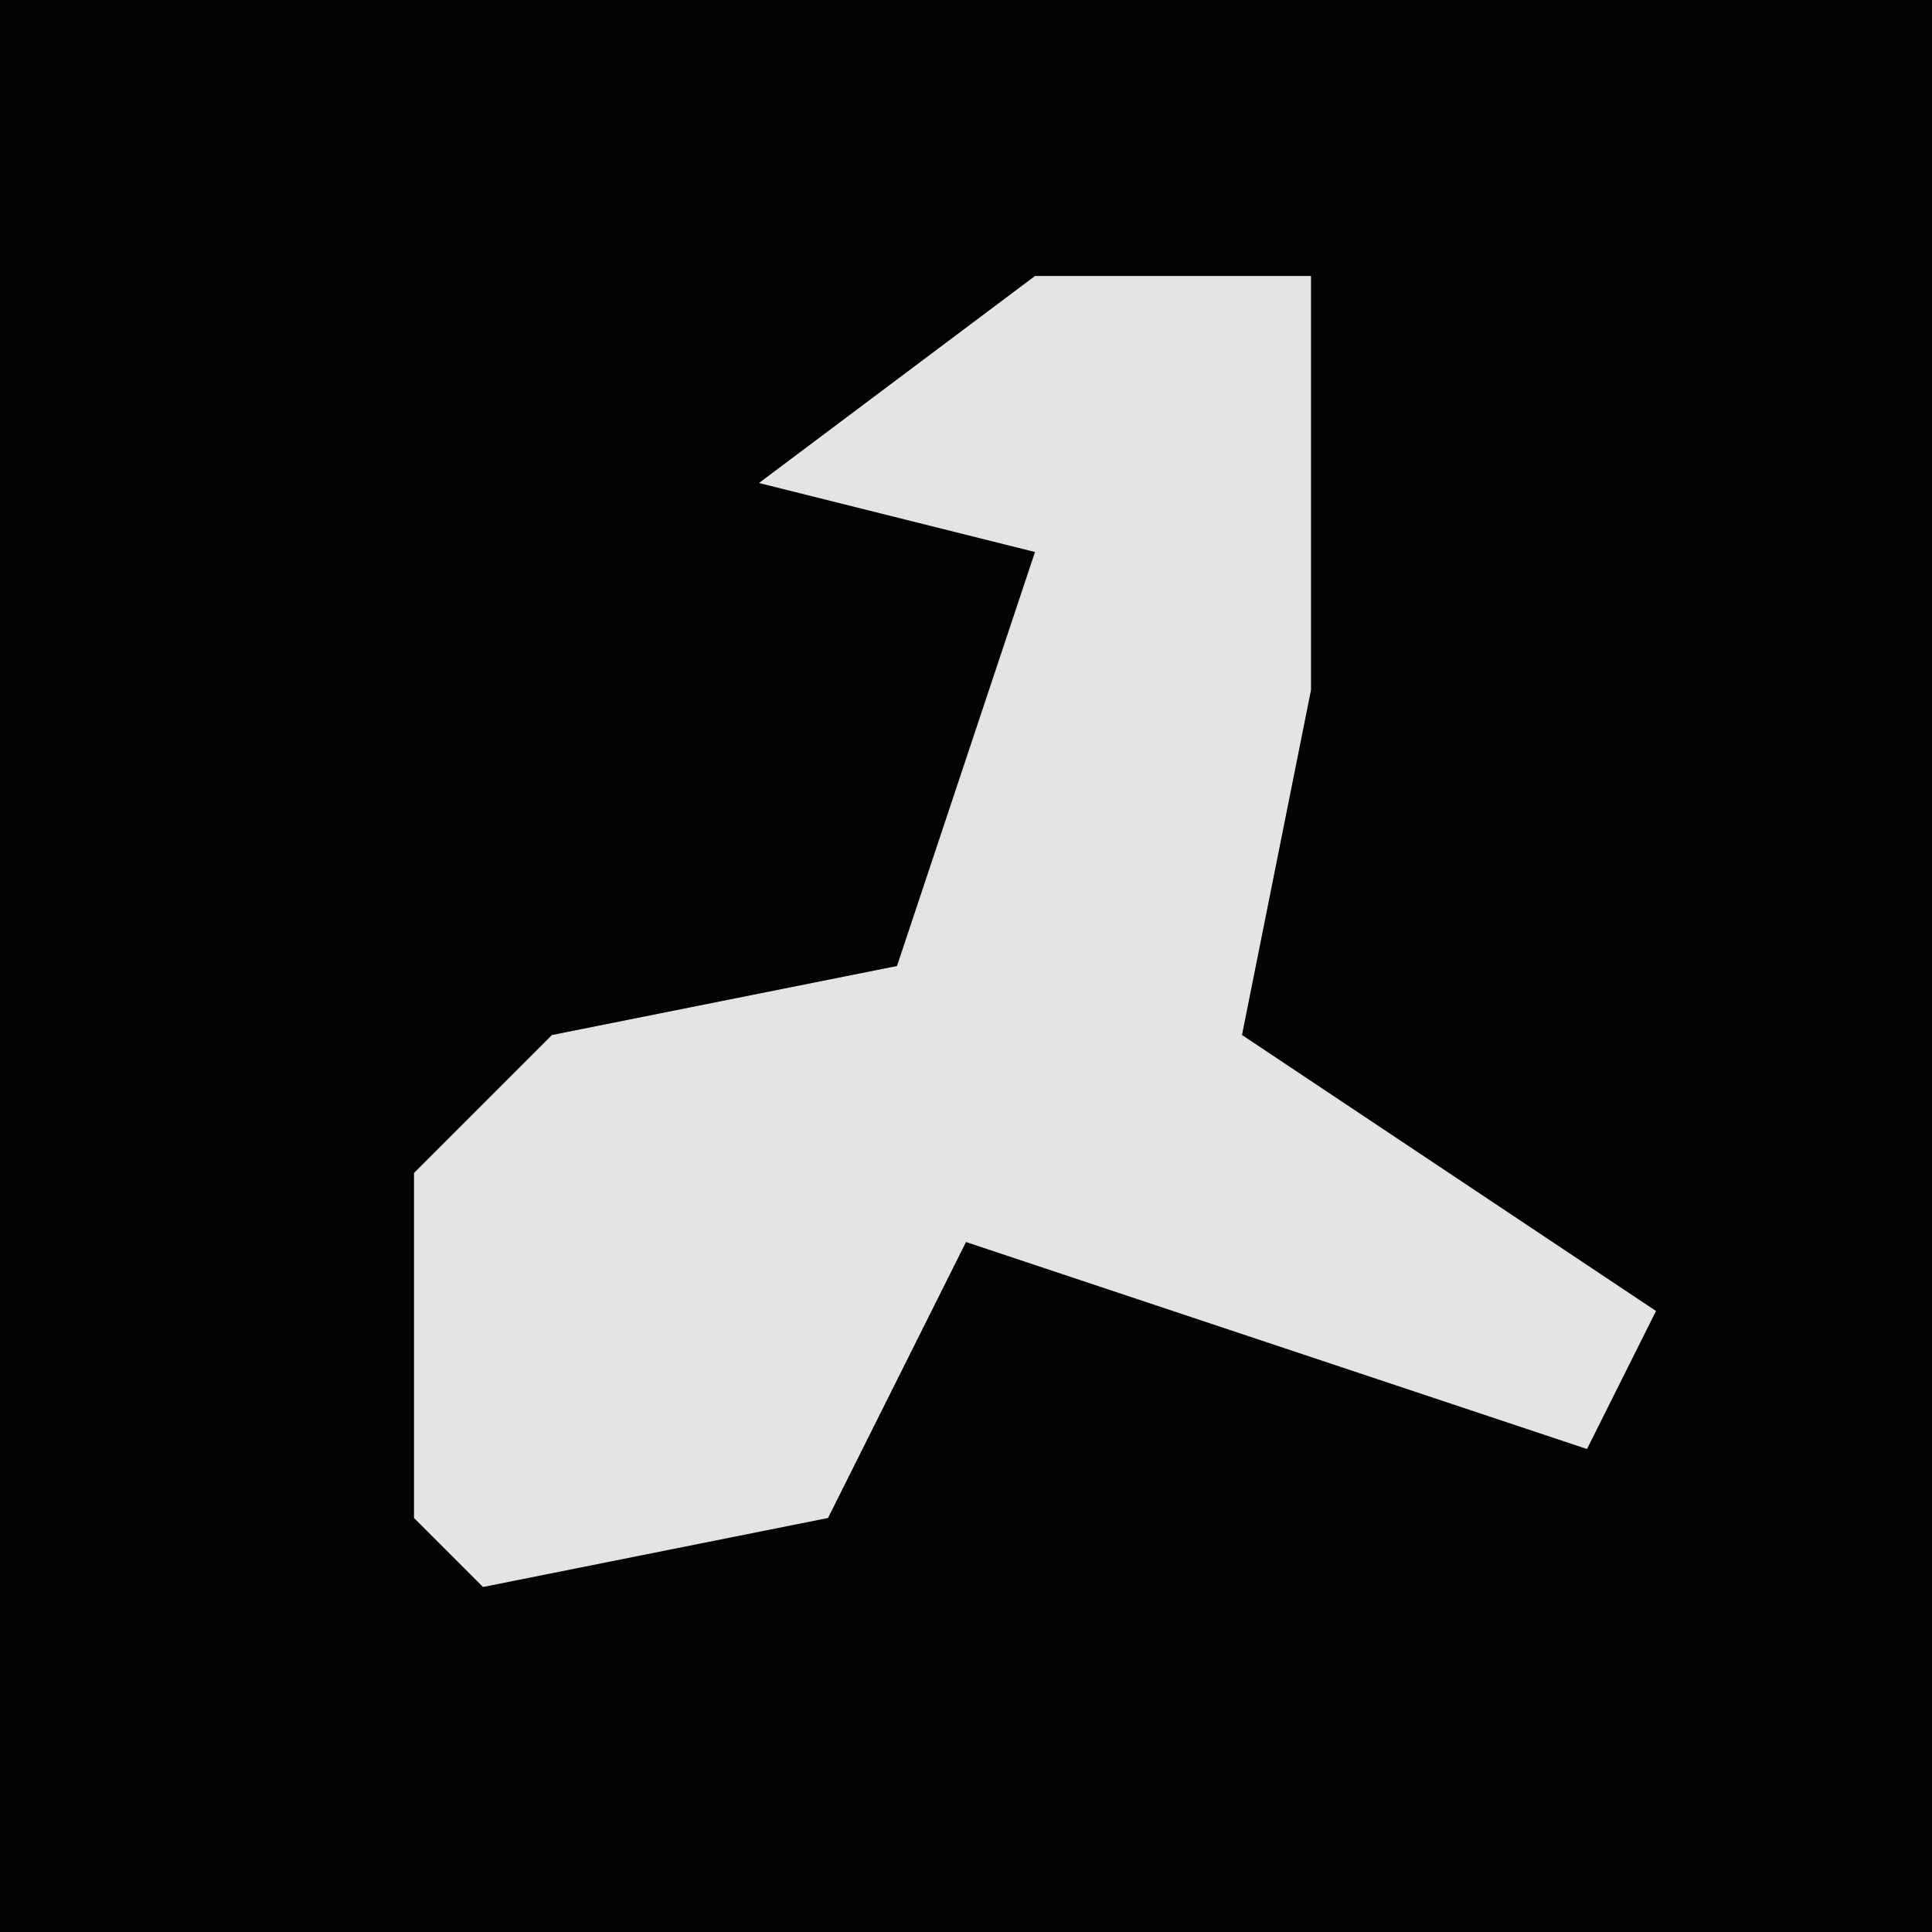 <?xml version="1.0" encoding="UTF-8"?>
<svg version="1.1" xmlns="http://www.w3.org/2000/svg" width="28" height="28">
<path d="M0,0 L28,0 L28,28 L0,28 Z " fill="#030303" transform="translate(0,0)"/>
<path d="M0,0 L4,0 L4,6 L3,11 L9,15 L8,17 L-1,14 L-3,18 L-8,19 L-9,18 L-9,13 L-7,11 L-2,10 L0,4 L-4,3 Z " fill="#E4E4E4" transform="translate(15,4)"/>
</svg>
